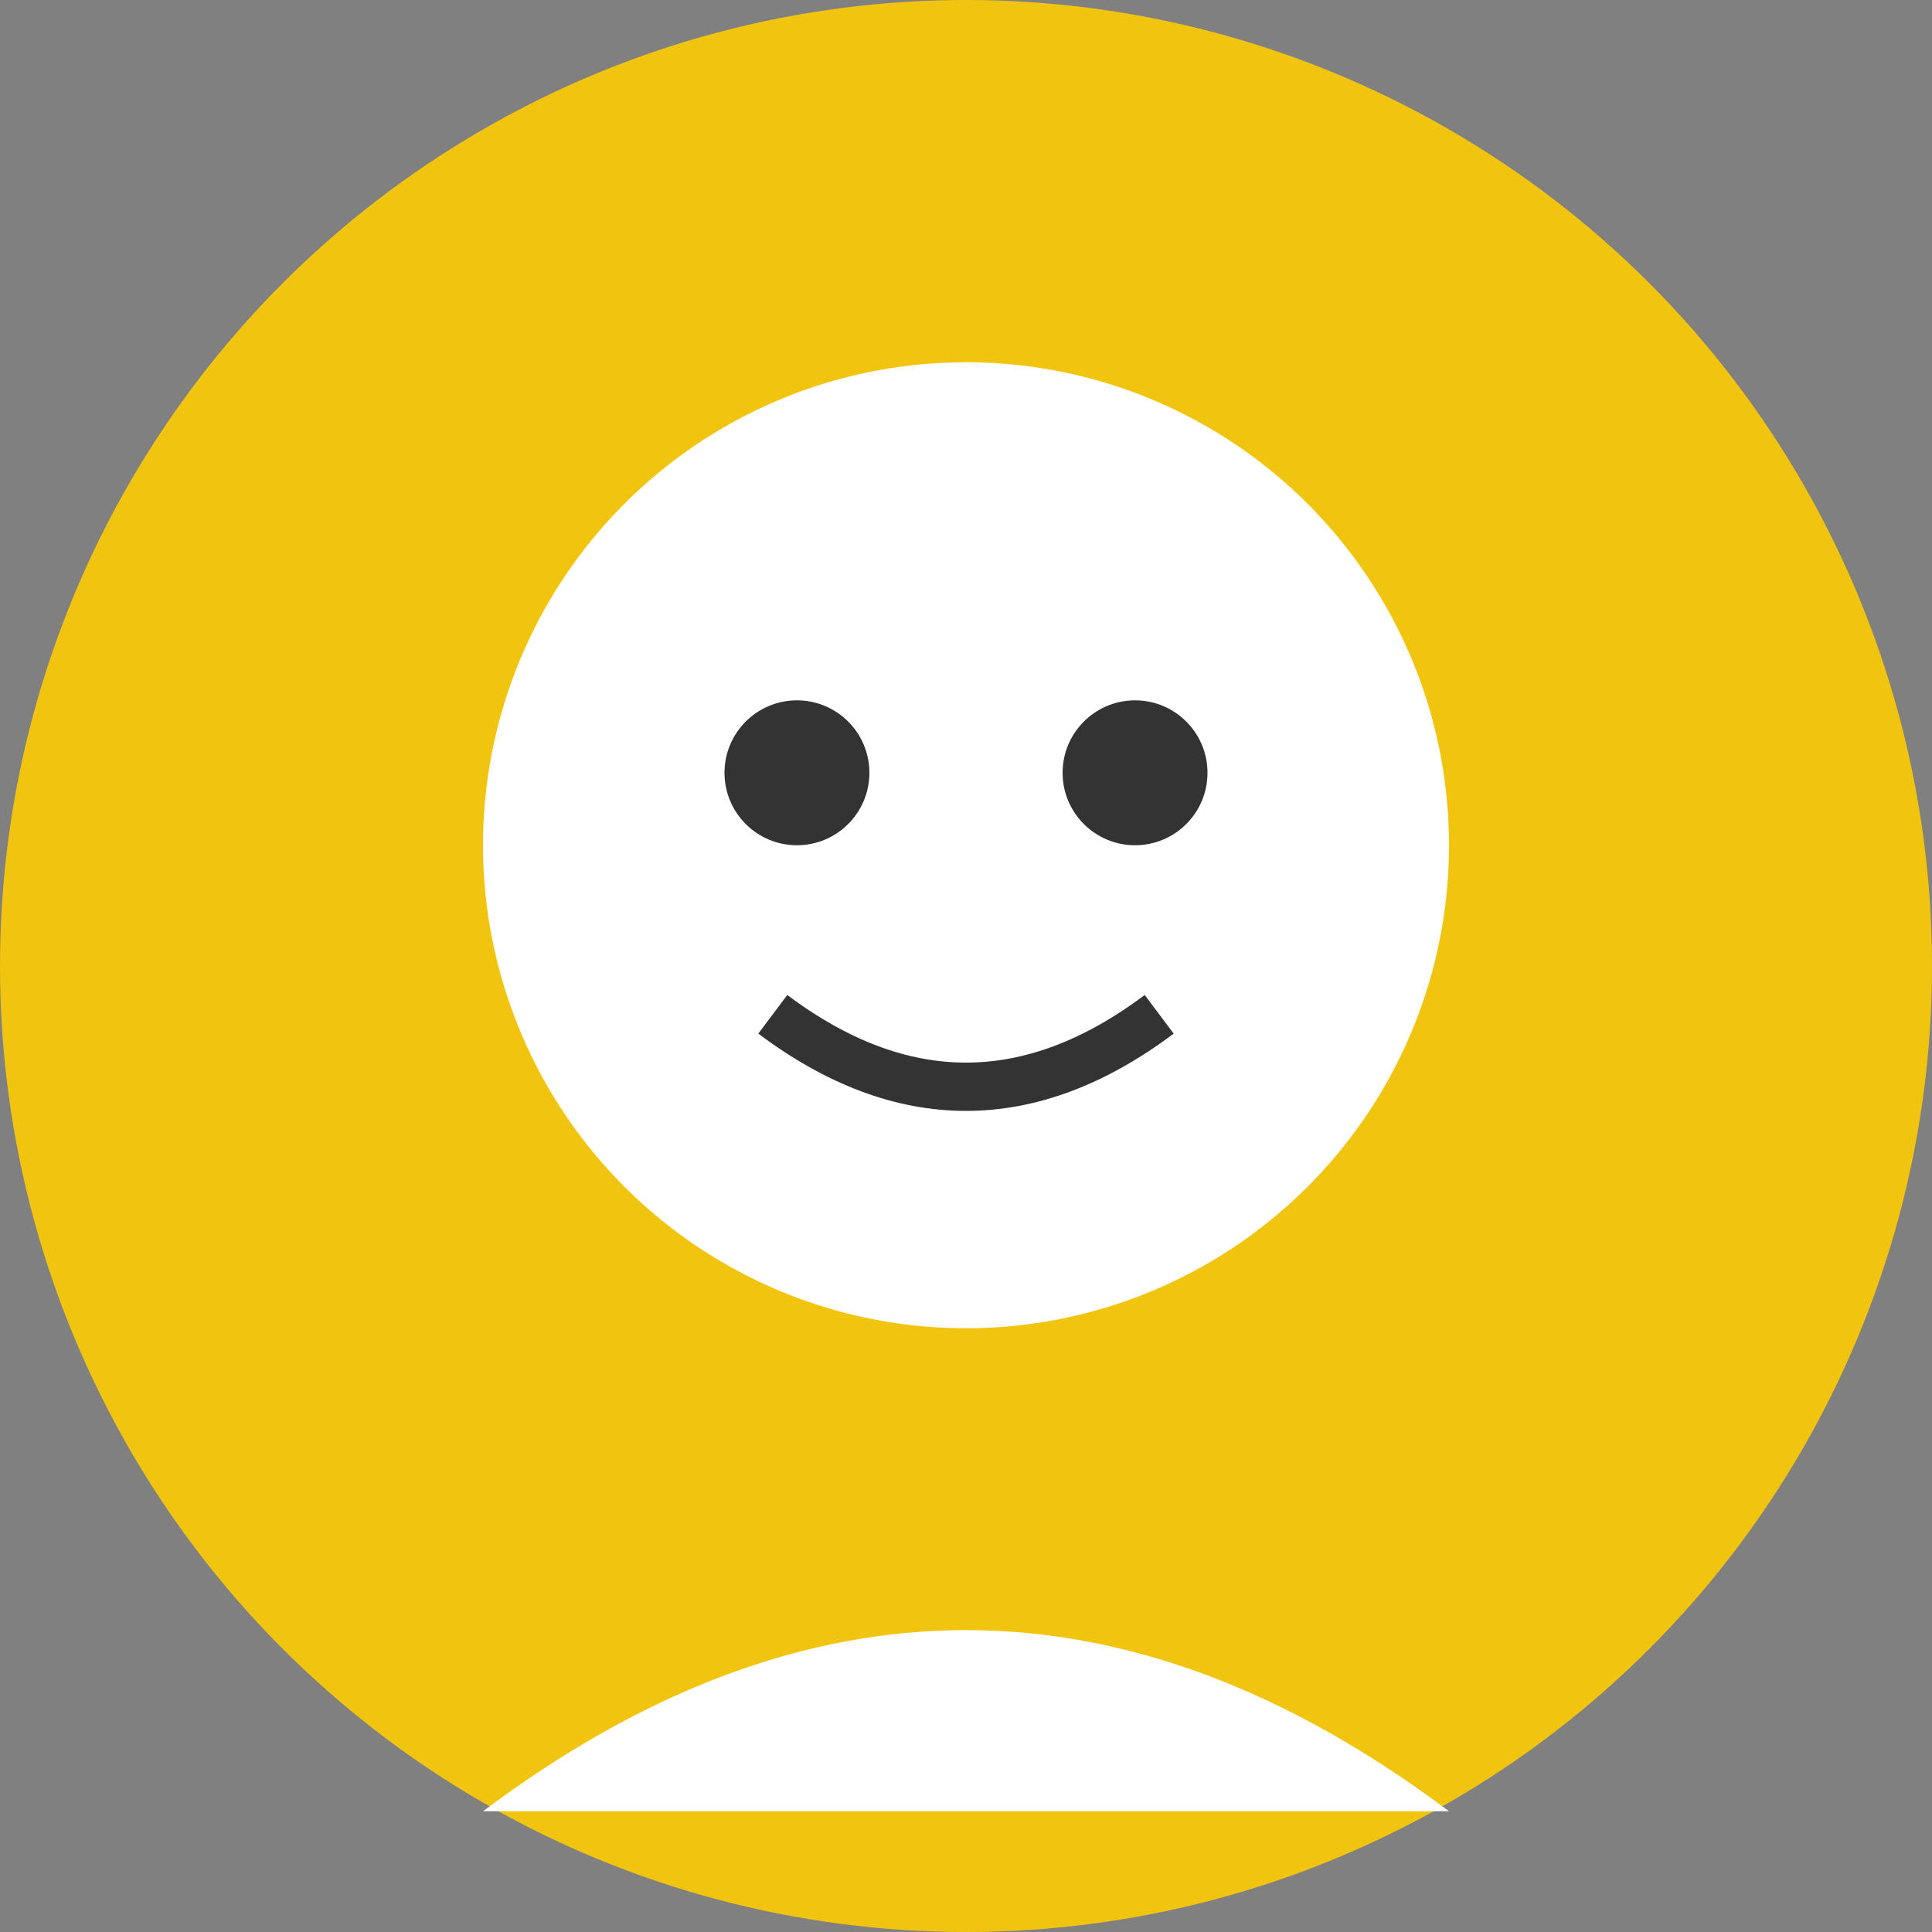 <svg width="80" height="80" xmlns="http://www.w3.org/2000/svg">
  <rect width="100%" height="100%" fill="#808080" stroke="none"/>
  <!-- 头像背景 -->
  <circle cx="40" cy="40" r="40" fill="#f1c40f"/>
  
  <!-- 头部 -->
  <circle cx="40" cy="35" r="20" fill="#ffffff"/>
  
  <!-- 身体 -->
  <path d="M20,75 Q40,60 60,75" fill="#ffffff"/>
  
  <!-- 眼睛 -->
  <circle cx="33" cy="32" r="3" fill="#333333"/>
  <circle cx="47" cy="32" r="3" fill="#333333"/>
  
  <!-- 嘴巴 -->
  <path d="M32,42 Q40,48 48,42" stroke="#333333" stroke-width="2" fill="transparent"/>
</svg>